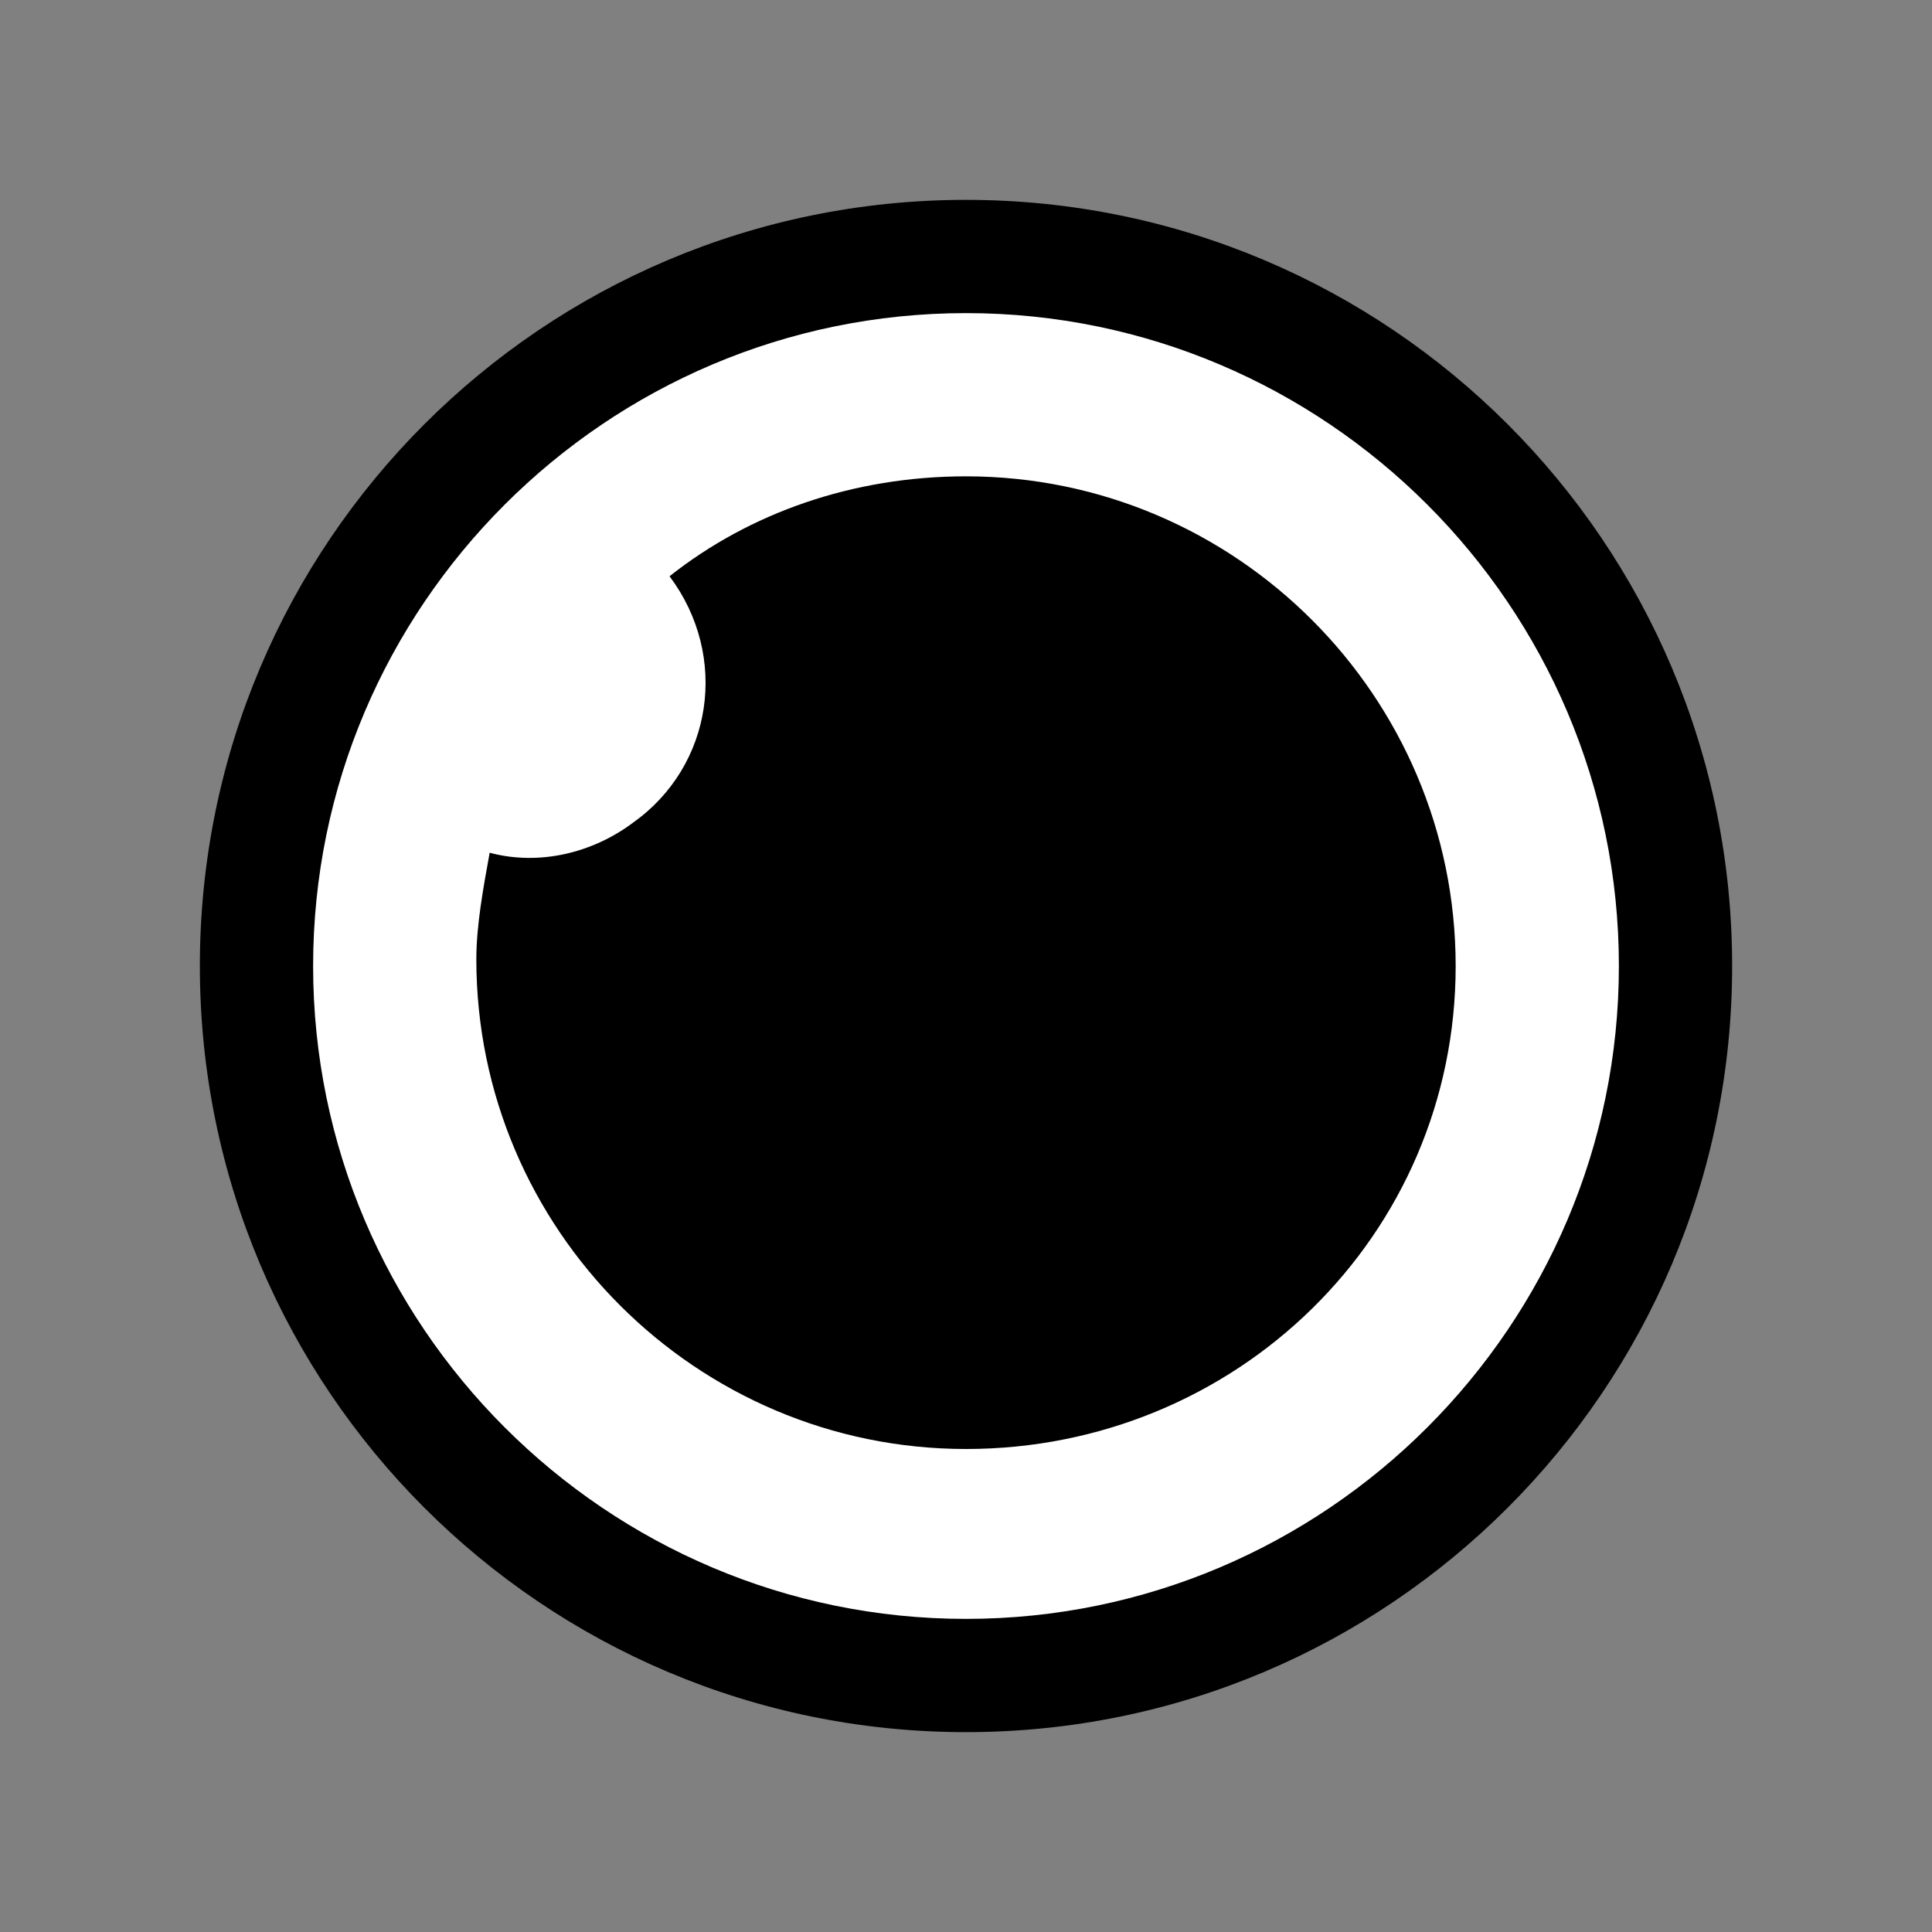<?xml version="1.0" encoding="utf-8"?>
<!-- Generator: Adobe Illustrator 22.0.1, SVG Export Plug-In . SVG Version: 6.00 Build 0)  -->
<svg version="1.1" id="Calque_1" xmlns="http://www.w3.org/2000/svg" xmlns:xlink="http://www.w3.org/1999/xlink" x="0px" y="0px"
	 viewBox="0 0 58 58" style="enable-background:new 0 0 58 58;" xml:space="preserve">
<rect x="0" y="0" width="58" height="58" fill="#808080" stroke="none"/>
<style type="text/css">
	.st0{fill:#FFFFFF;}
</style>
<path class="st0" d="M49.5,29c0,11.3-9.2,20.5-20.5,20.5S8.5,40.3,8.5,29S17.7,8.5,29,8.5S49.5,17.7,49.5,29"/>
<path d="M29,9.4C18.2,9.4,9.4,18.2,9.4,29S18.2,48.6,29,48.6c10.8,0,19.6-8.8,19.6-19.6S39.8,9.4,29,9.4 M29,52C16.3,52,6,41.7,6,29
	C6,16.3,16.3,6,29,6c12.7,0,23,10.3,23,23C52,41.7,41.7,52,29,52"/>
<path d="M29,14.3c-3.4,0-6.5,1.1-8.9,3c1.8,2.4,1.3,5.7-1.1,7.4c-1.2,0.9-2.8,1.3-4.3,0.9c-0.2,1.1-0.4,2.2-0.4,3.2
	c0,8.1,6.6,14.7,14.7,14.7S43.7,37.1,43.7,29C43.7,20.9,37.1,14.3,29,14.3"/>
</svg>
